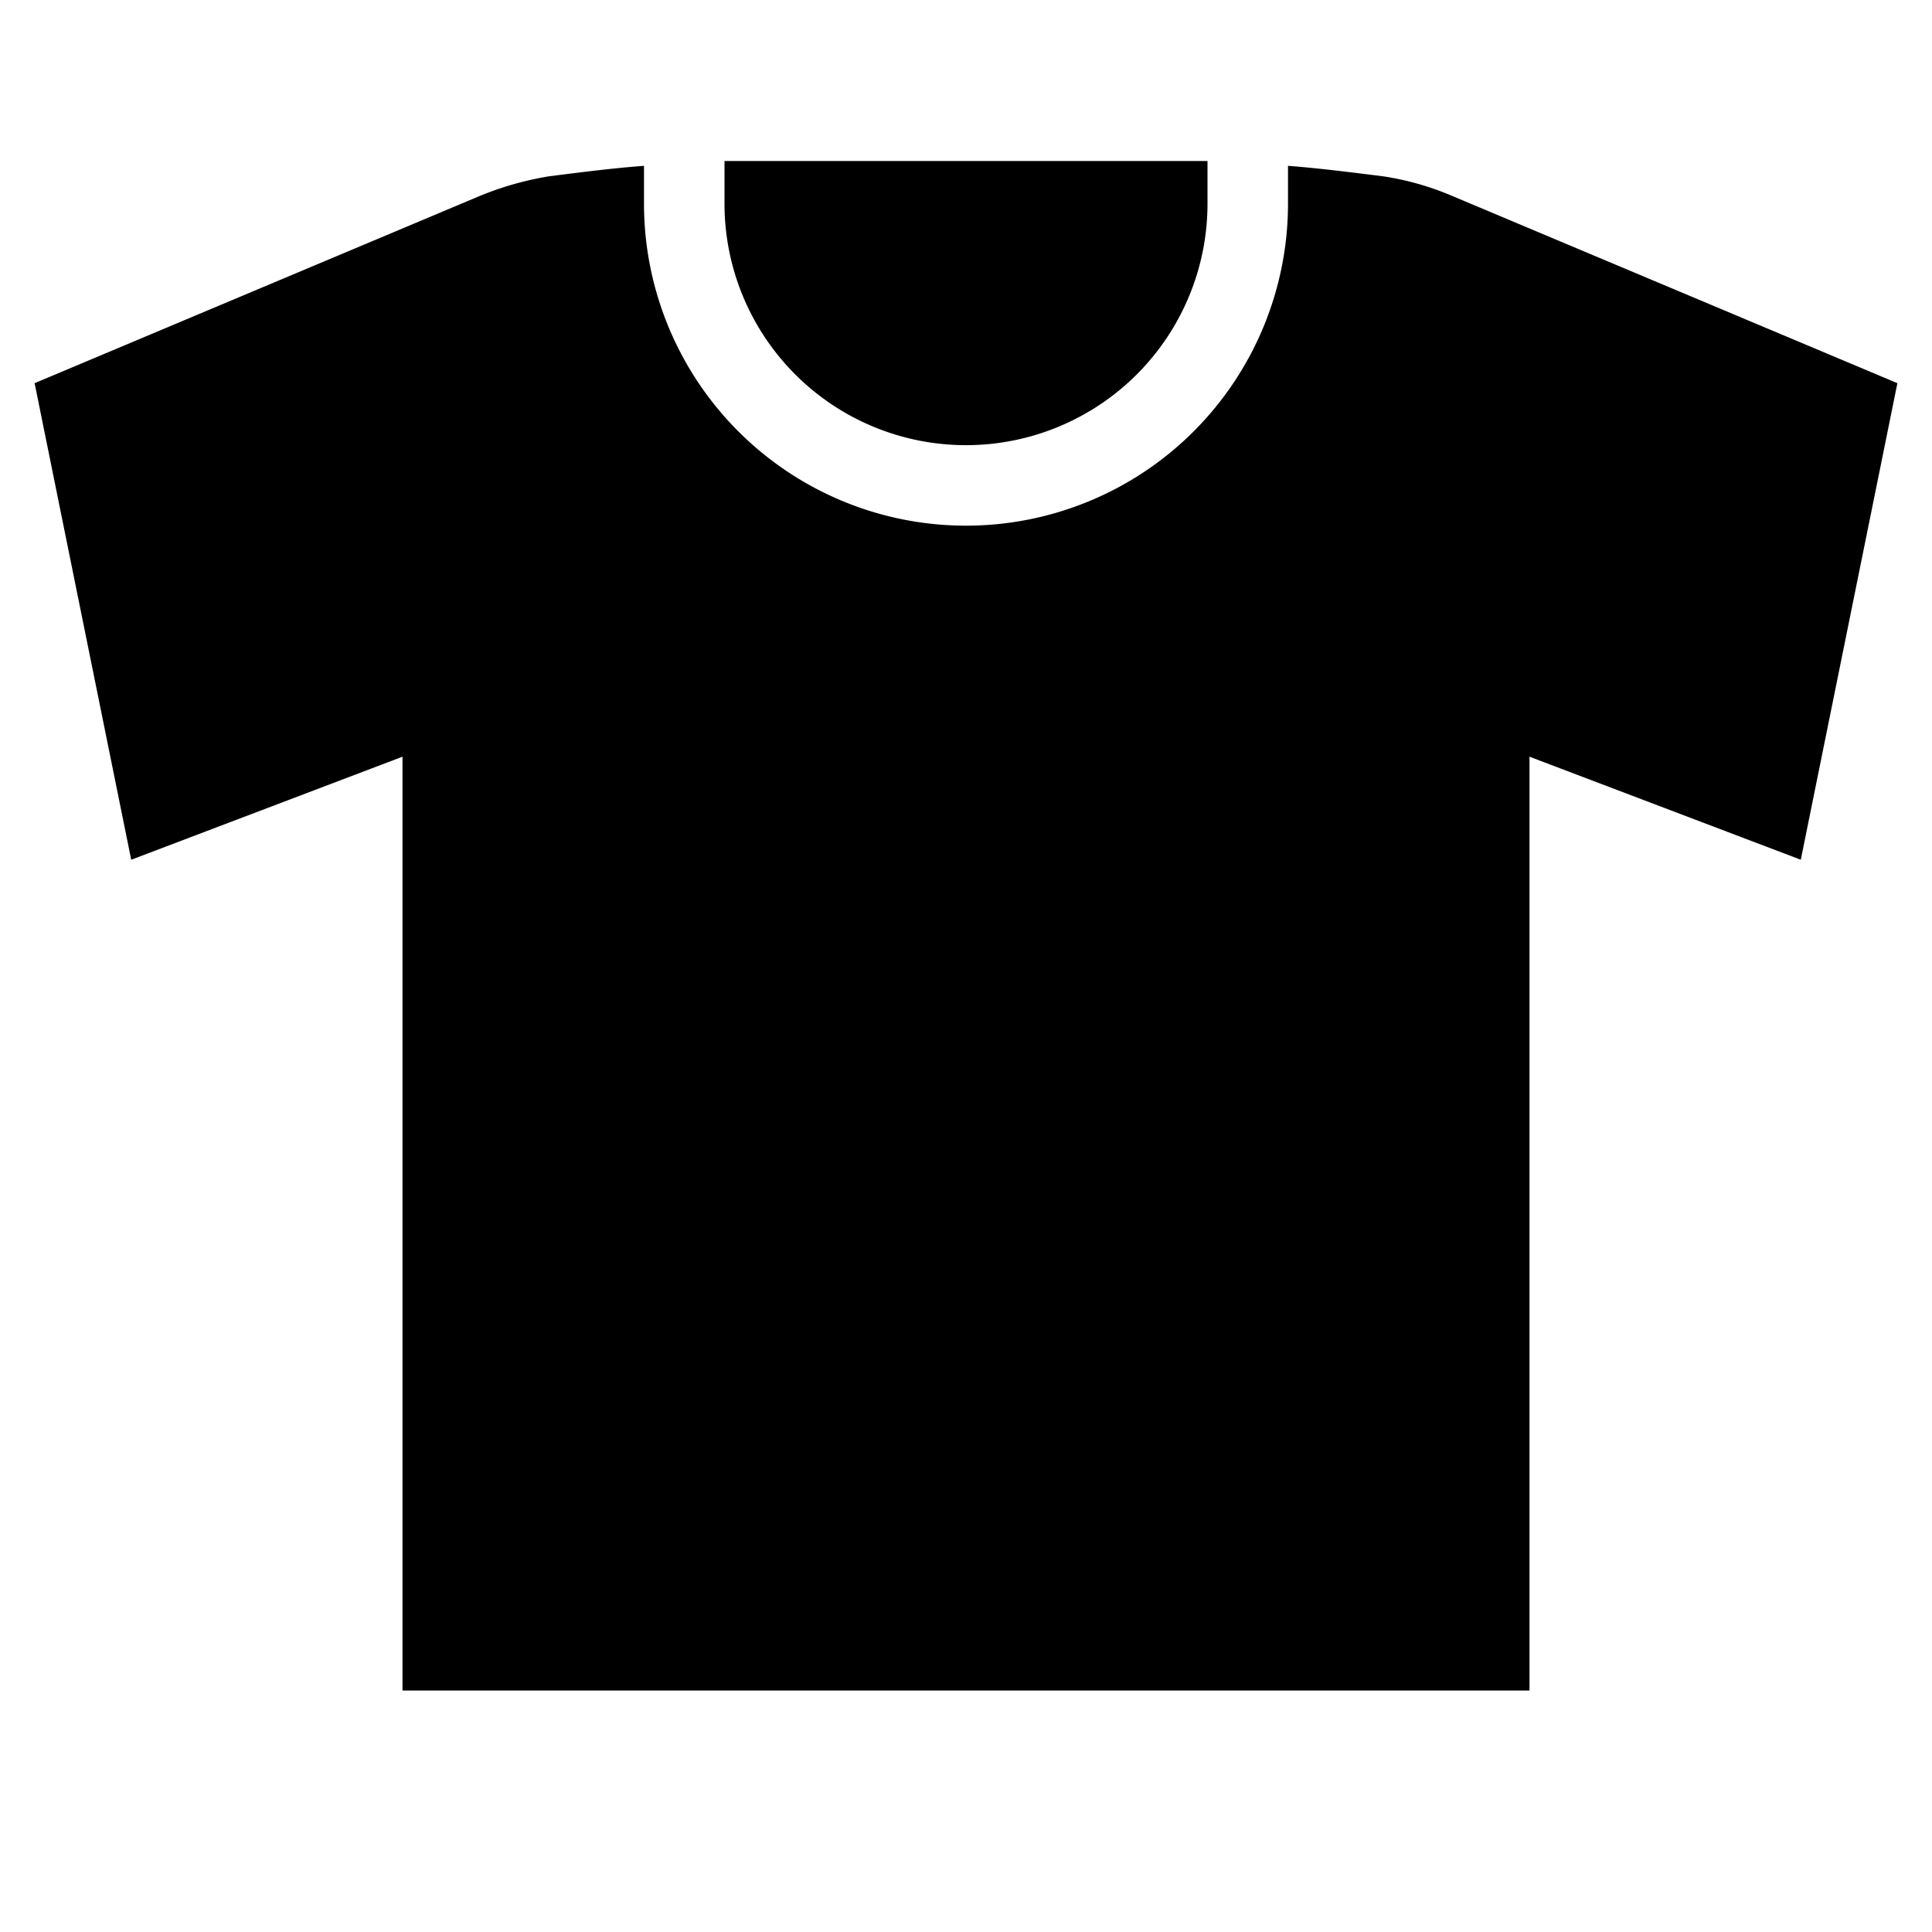 <svg width="24" height="24" fill="none" xmlns="http://www.w3.org/2000/svg"><path fill="currentColor" d="M8 2.06c-.4.03-.78.08-1.18.13-.3.05-.58.13-.85.24L.43 4.76l1.2 5.92L5 9.4V21h14V9.4l3.37 1.28 1.2-5.92-5.54-2.33a3.5 3.5 0 0 0-.85-.24c-.4-.05-.79-.1-1.18-.13v.47a4 4 0 0 1-8 0v-.47Z"/><path fill="currentColor" d="M9 2h6v.53a3 3 0 0 1-6 0V2Z"/></svg>